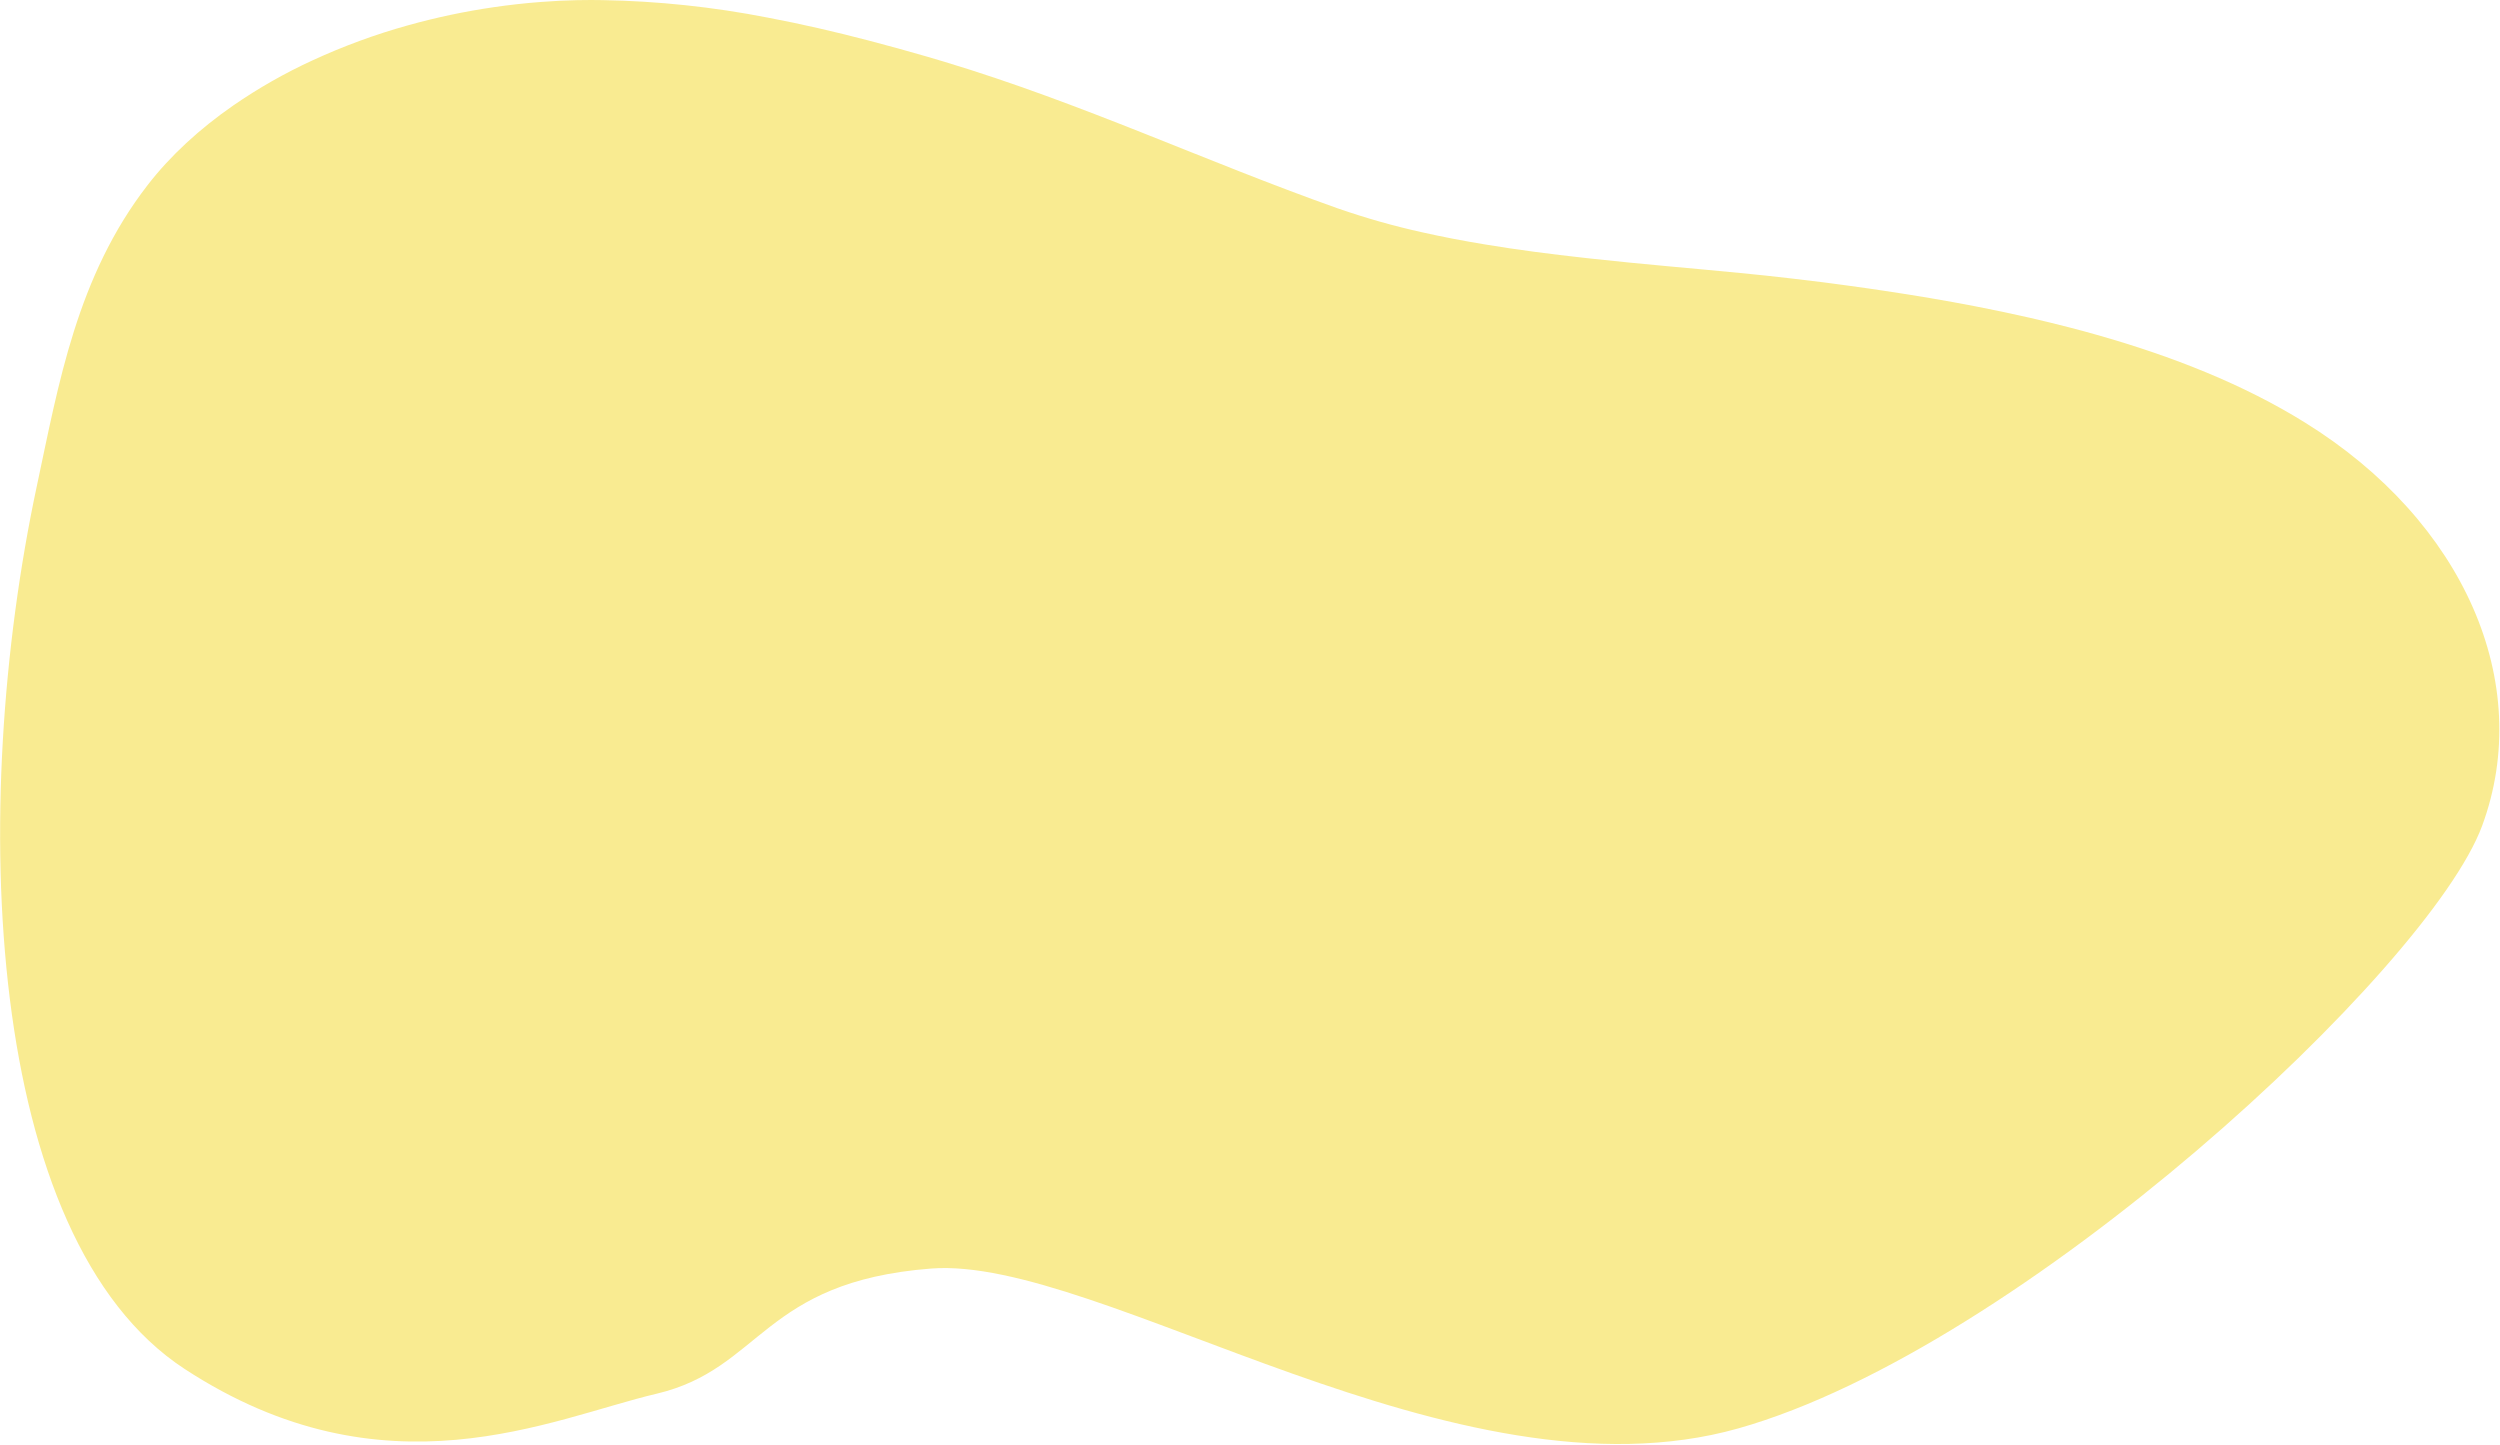 <svg xmlns="http://www.w3.org/2000/svg" width="1677" height="969" viewBox="0 0 1677 969">
  <path fill="#F9EB91" d="M1664.99,554.005 C1629.563,649.88 1355.868,904.52 1166.141,958.15 C976.413,1011.78 737.828,842.108 624.501,850.945 C511.175,859.783 511.175,918.261 440.3,934.947 C369.425,951.634 258.26,1006.167 123.797,918.261 C-10.665,830.355 -21.257,541.391 24.704,326.052 C39.395,257.221 51.53,185.48 99.085,124.071 C114.319,104.413 133.796,86.476 156.476,70.753 C173.429,59.068 191.198,48.955 209.608,40.515 C230.415,30.921 251.819,23.059 273.649,16.995 C292.568,11.711 311.741,7.653 331.073,4.841 C341.575,3.304 352.208,2.114 362.906,1.309 C371.144,0.662 379.419,0.253 387.732,0.082 L389.017,0.082 C394.1,-0.027 399.183,-0.027 404.267,0.082 C441.333,0.728 478.298,4.639 514.822,11.778 C537.681,16.08 560.345,21.351 582.538,27.153 C595.783,30.607 608.908,34.225 621.915,38.008 C625.882,39.161 629.849,40.332 633.767,41.522 C726.309,69.435 807.729,107.982 896.889,139.611 C897.344,139.776 897.783,139.94 898.239,140.069 C916.538,146.404 935.12,151.658 953.907,155.81 C967.71,158.921 981.822,161.612 996.178,163.973 C1018.159,167.634 1040.611,170.526 1063.226,173.015 L1068.218,173.564 C1101.401,177.225 1134.876,179.952 1167.392,183.137 C1178.936,184.272 1190.382,185.443 1201.665,186.798 C1208.818,187.603 1215.907,188.457 1222.93,189.36 C1227.97,190.019 1233.027,190.678 1238.083,191.374 C1243.139,192.069 1248.488,192.801 1253.691,193.552 C1257.073,194.028 1260.438,194.522 1263.82,195.053 C1284.305,198.109 1304.741,201.532 1324.95,205.449 C1337.242,207.829 1349.468,210.391 1361.547,213.155 C1370.294,215.156 1378.965,217.267 1387.561,219.488 C1393.934,221.111 1400.253,222.819 1406.518,224.613 C1457.422,239.018 1505.058,257.907 1546.11,283.404 C1652.715,349.462 1700.416,458.131 1664.99,554.005 Z"/>
</svg>
